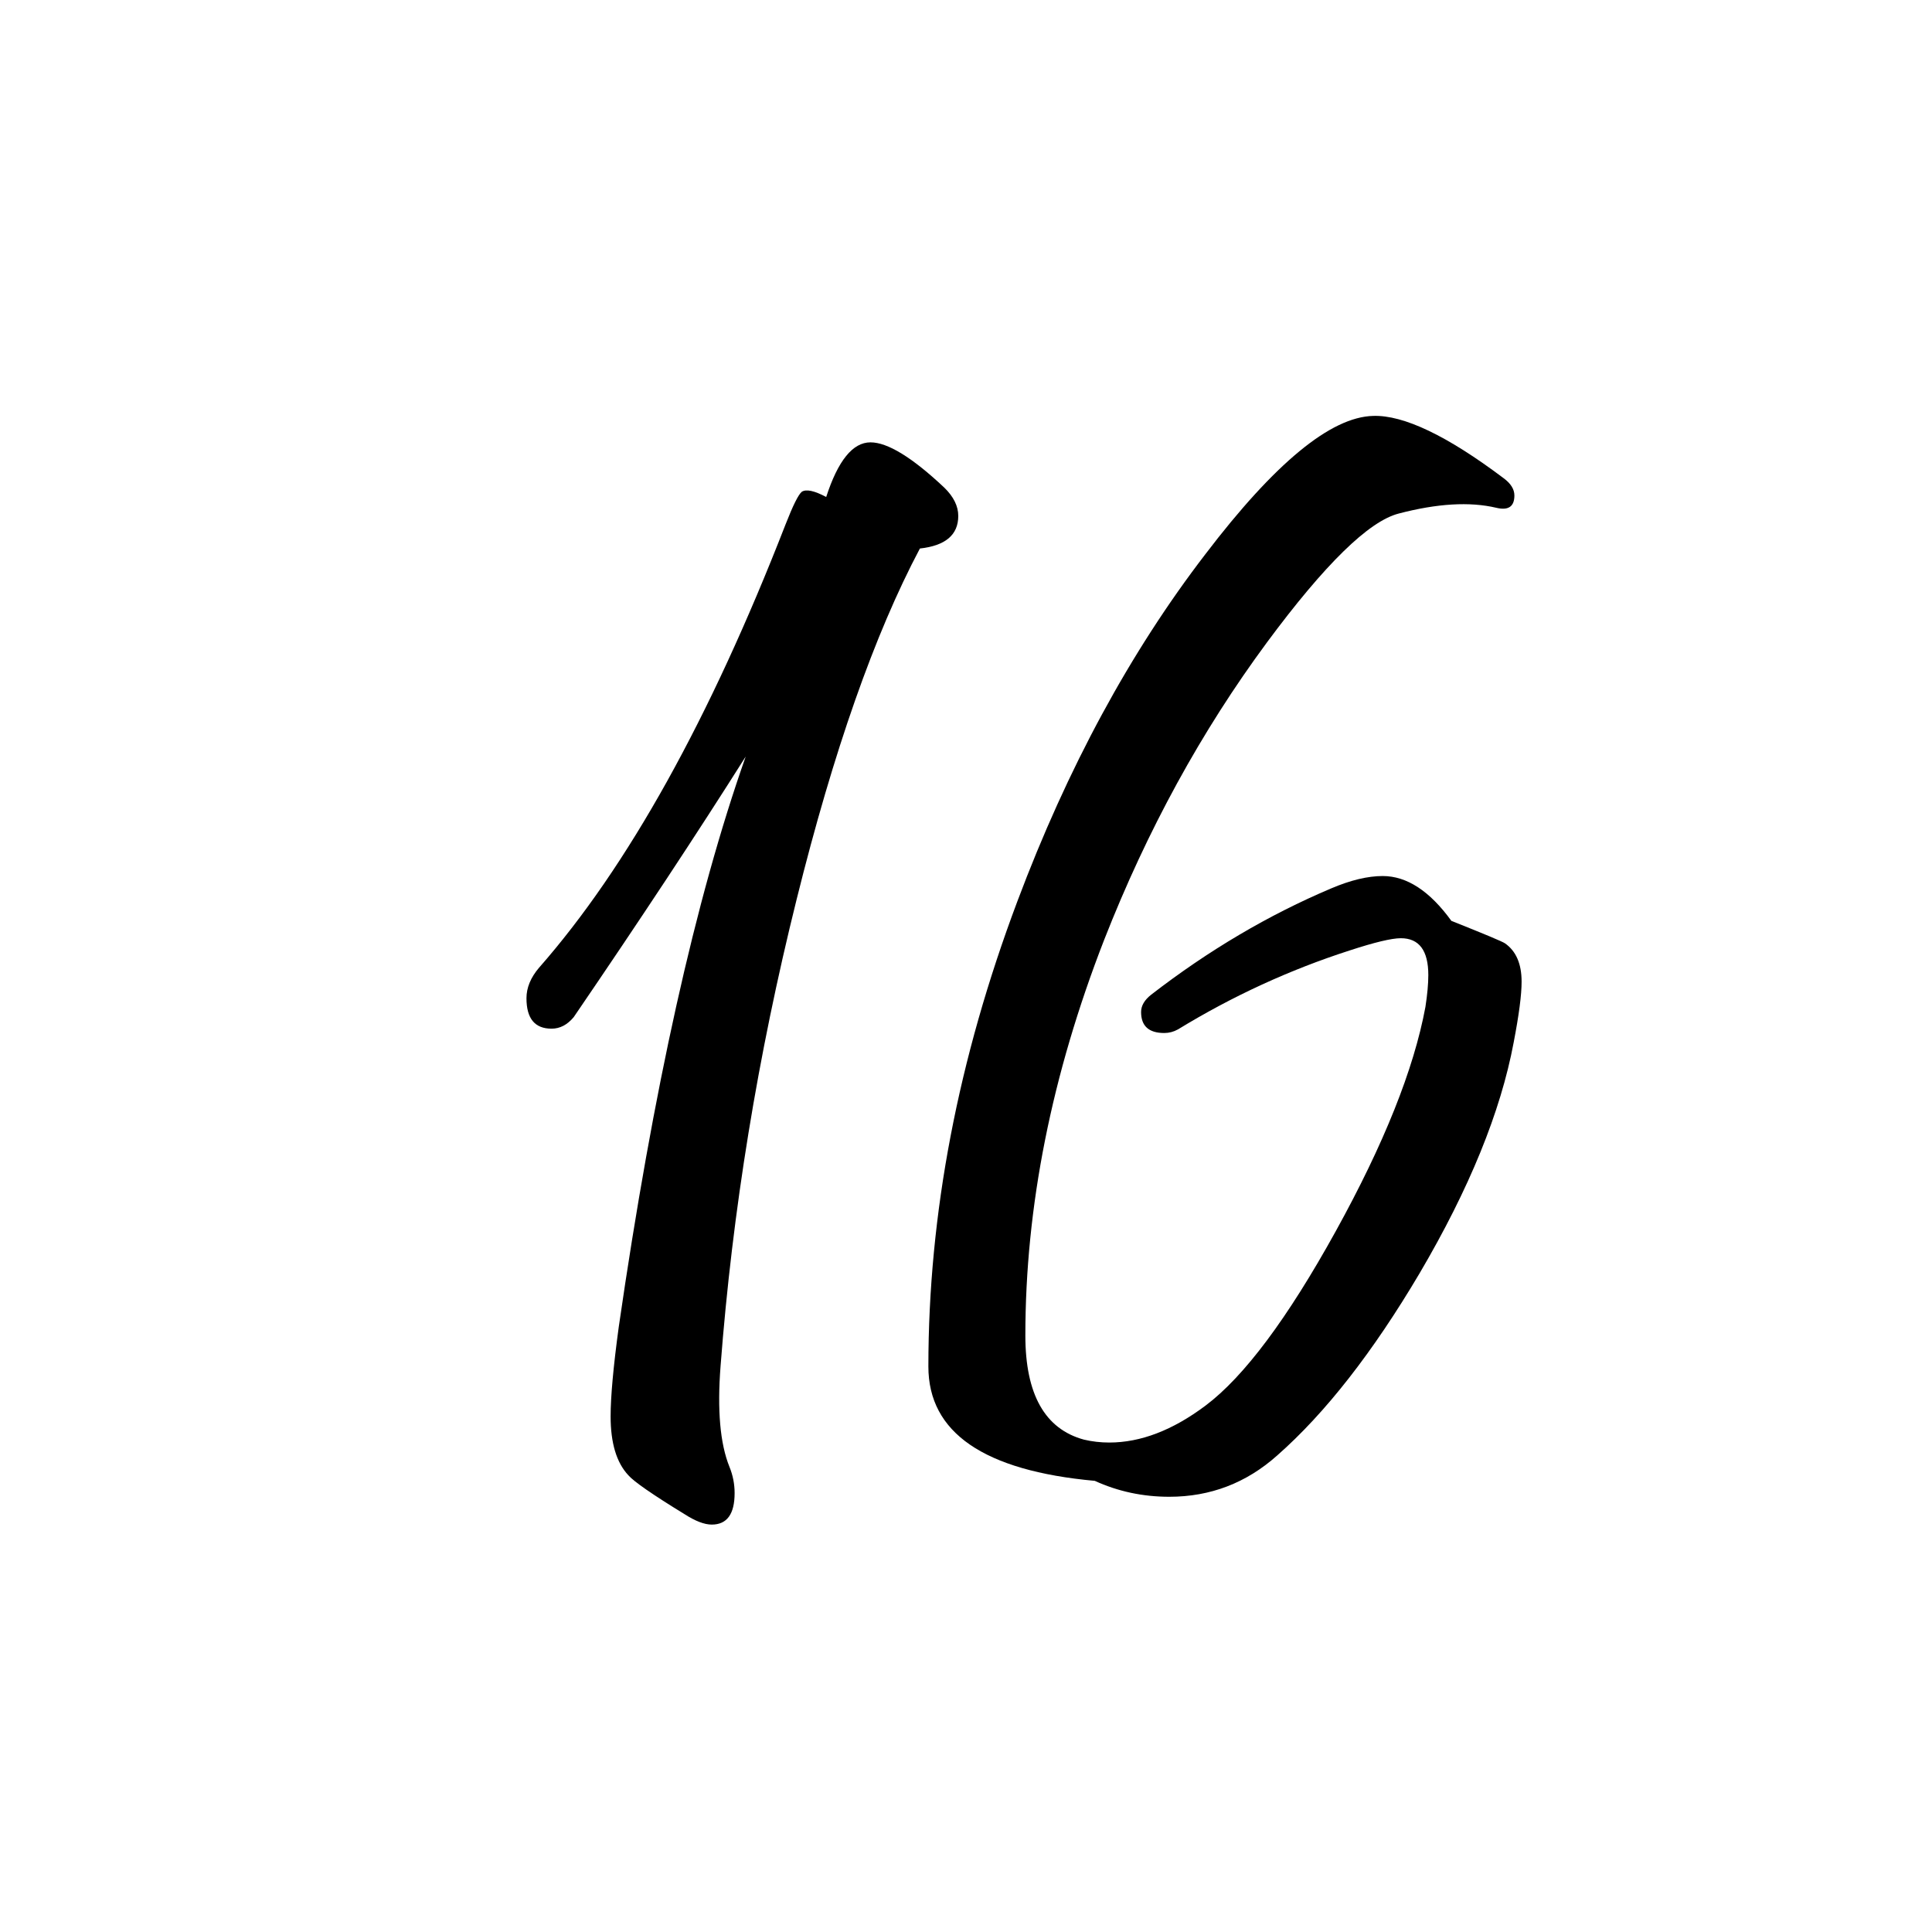 <?xml version="1.0" encoding="utf-8"?>
<!-- Generator: Adobe Illustrator 25.1.0, SVG Export Plug-In . SVG Version: 6.00 Build 0)  -->
<svg version="1.1" id="Слой_1" xmlns="http://www.w3.org/2000/svg" xmlns:xlink="http://www.w3.org/1999/xlink" x="0px" y="0px"
	 viewBox="0 0 512 512" style="enable-background:new 0 0 512 512;" xml:space="preserve">
<g>
</g>
<g>
	<path d="M401.14,276.25c-3.45,18.41-11.76,38.79-24.92,61.16c-12.4,20.96-24.99,37.07-37.77,48.32
		c-8.18,7.29-17.71,10.93-28.57,10.93c-7.03,0-13.61-1.41-19.75-4.22c-29.4-2.68-44.1-12.78-44.1-30.29
		c0-40.39,7.86-81.49,23.58-123.28c13.29-35.4,29.91-66.08,49.85-92.03c18.41-24.16,33.23-36.36,44.48-36.62
		c8.05-0.25,19.56,5.24,34.51,16.49c1.92,1.41,2.88,2.94,2.88,4.6c0,2.94-1.6,4.03-4.79,3.26c-7.03-1.66-15.66-1.15-25.88,1.53
		c-7.93,2.05-19.56,13.42-34.89,34.13c-17.38,23.52-31.76,49.79-43.14,78.8c-13.93,35.79-20.9,70.75-20.9,104.88
		c0,15.6,5.18,24.8,15.53,27.61c2.17,0.51,4.41,0.77,6.71,0.77c8.31,0,16.81-3.26,25.5-9.78c10.22-7.67,21.73-23.07,34.51-46.21
		c12.78-23.13,20.71-42.95,23.77-59.44c0.51-3.32,0.77-6.13,0.77-8.44c0-6.52-2.43-9.78-7.29-9.78c-2.43,0-6.97,1.09-13.61,3.26
		c-15.85,5.11-31,12.08-45.44,20.9c-1.15,0.64-2.37,0.96-3.64,0.96c-4.09,0-6.14-1.85-6.14-5.56c0-1.66,0.89-3.19,2.68-4.6
		c15.21-11.76,31.12-21.15,47.74-28.18c5.11-2.17,9.65-3.26,13.61-3.26c6.39,0,12.46,3.96,18.21,11.89
		c8.69,3.45,13.42,5.43,14.19,5.94c2.94,2.05,4.41,5.43,4.41,10.16C403.25,263.6,402.54,268.97,401.14,276.25z"/>
</g>
<g>
	<path d="M250.23,129.21c2.48,2.41,3.72,4.92,3.72,7.52c0,5.01-3.39,7.89-10.17,8.63c-12,22.65-22.89,53.65-32.67,93
		c-10.3,41.4-17.02,82.61-20.15,123.63c-0.91,11.69-0.13,20.6,2.35,26.73c0.91,2.23,1.37,4.55,1.37,6.96c0,5.57-2.02,8.35-6.06,8.35
		c-1.96,0-4.37-0.93-7.24-2.78c-8.48-5.19-13.43-8.63-14.87-10.3c-3.13-3.34-4.69-8.54-4.69-15.59c0-5.2,0.71-13.09,2.15-23.67
		c9.13-63.11,20.35-113.51,33.65-151.2c-12.78,20.24-27.97,43.26-45.58,69.06c-1.7,2.04-3.65,3.06-5.87,3.06
		c-4.44,0-6.65-2.69-6.65-8.07c0-2.79,1.11-5.47,3.33-8.08c23.48-26.73,45.25-65.9,65.34-117.51c1.96-5.01,3.39-7.89,4.3-8.63
		c1.17-0.74,3.33-0.28,6.46,1.39c3.13-9.65,7.04-14.48,11.74-14.48C235.23,117.23,241.75,121.23,250.23,129.21z"/>
</g>
</svg>
